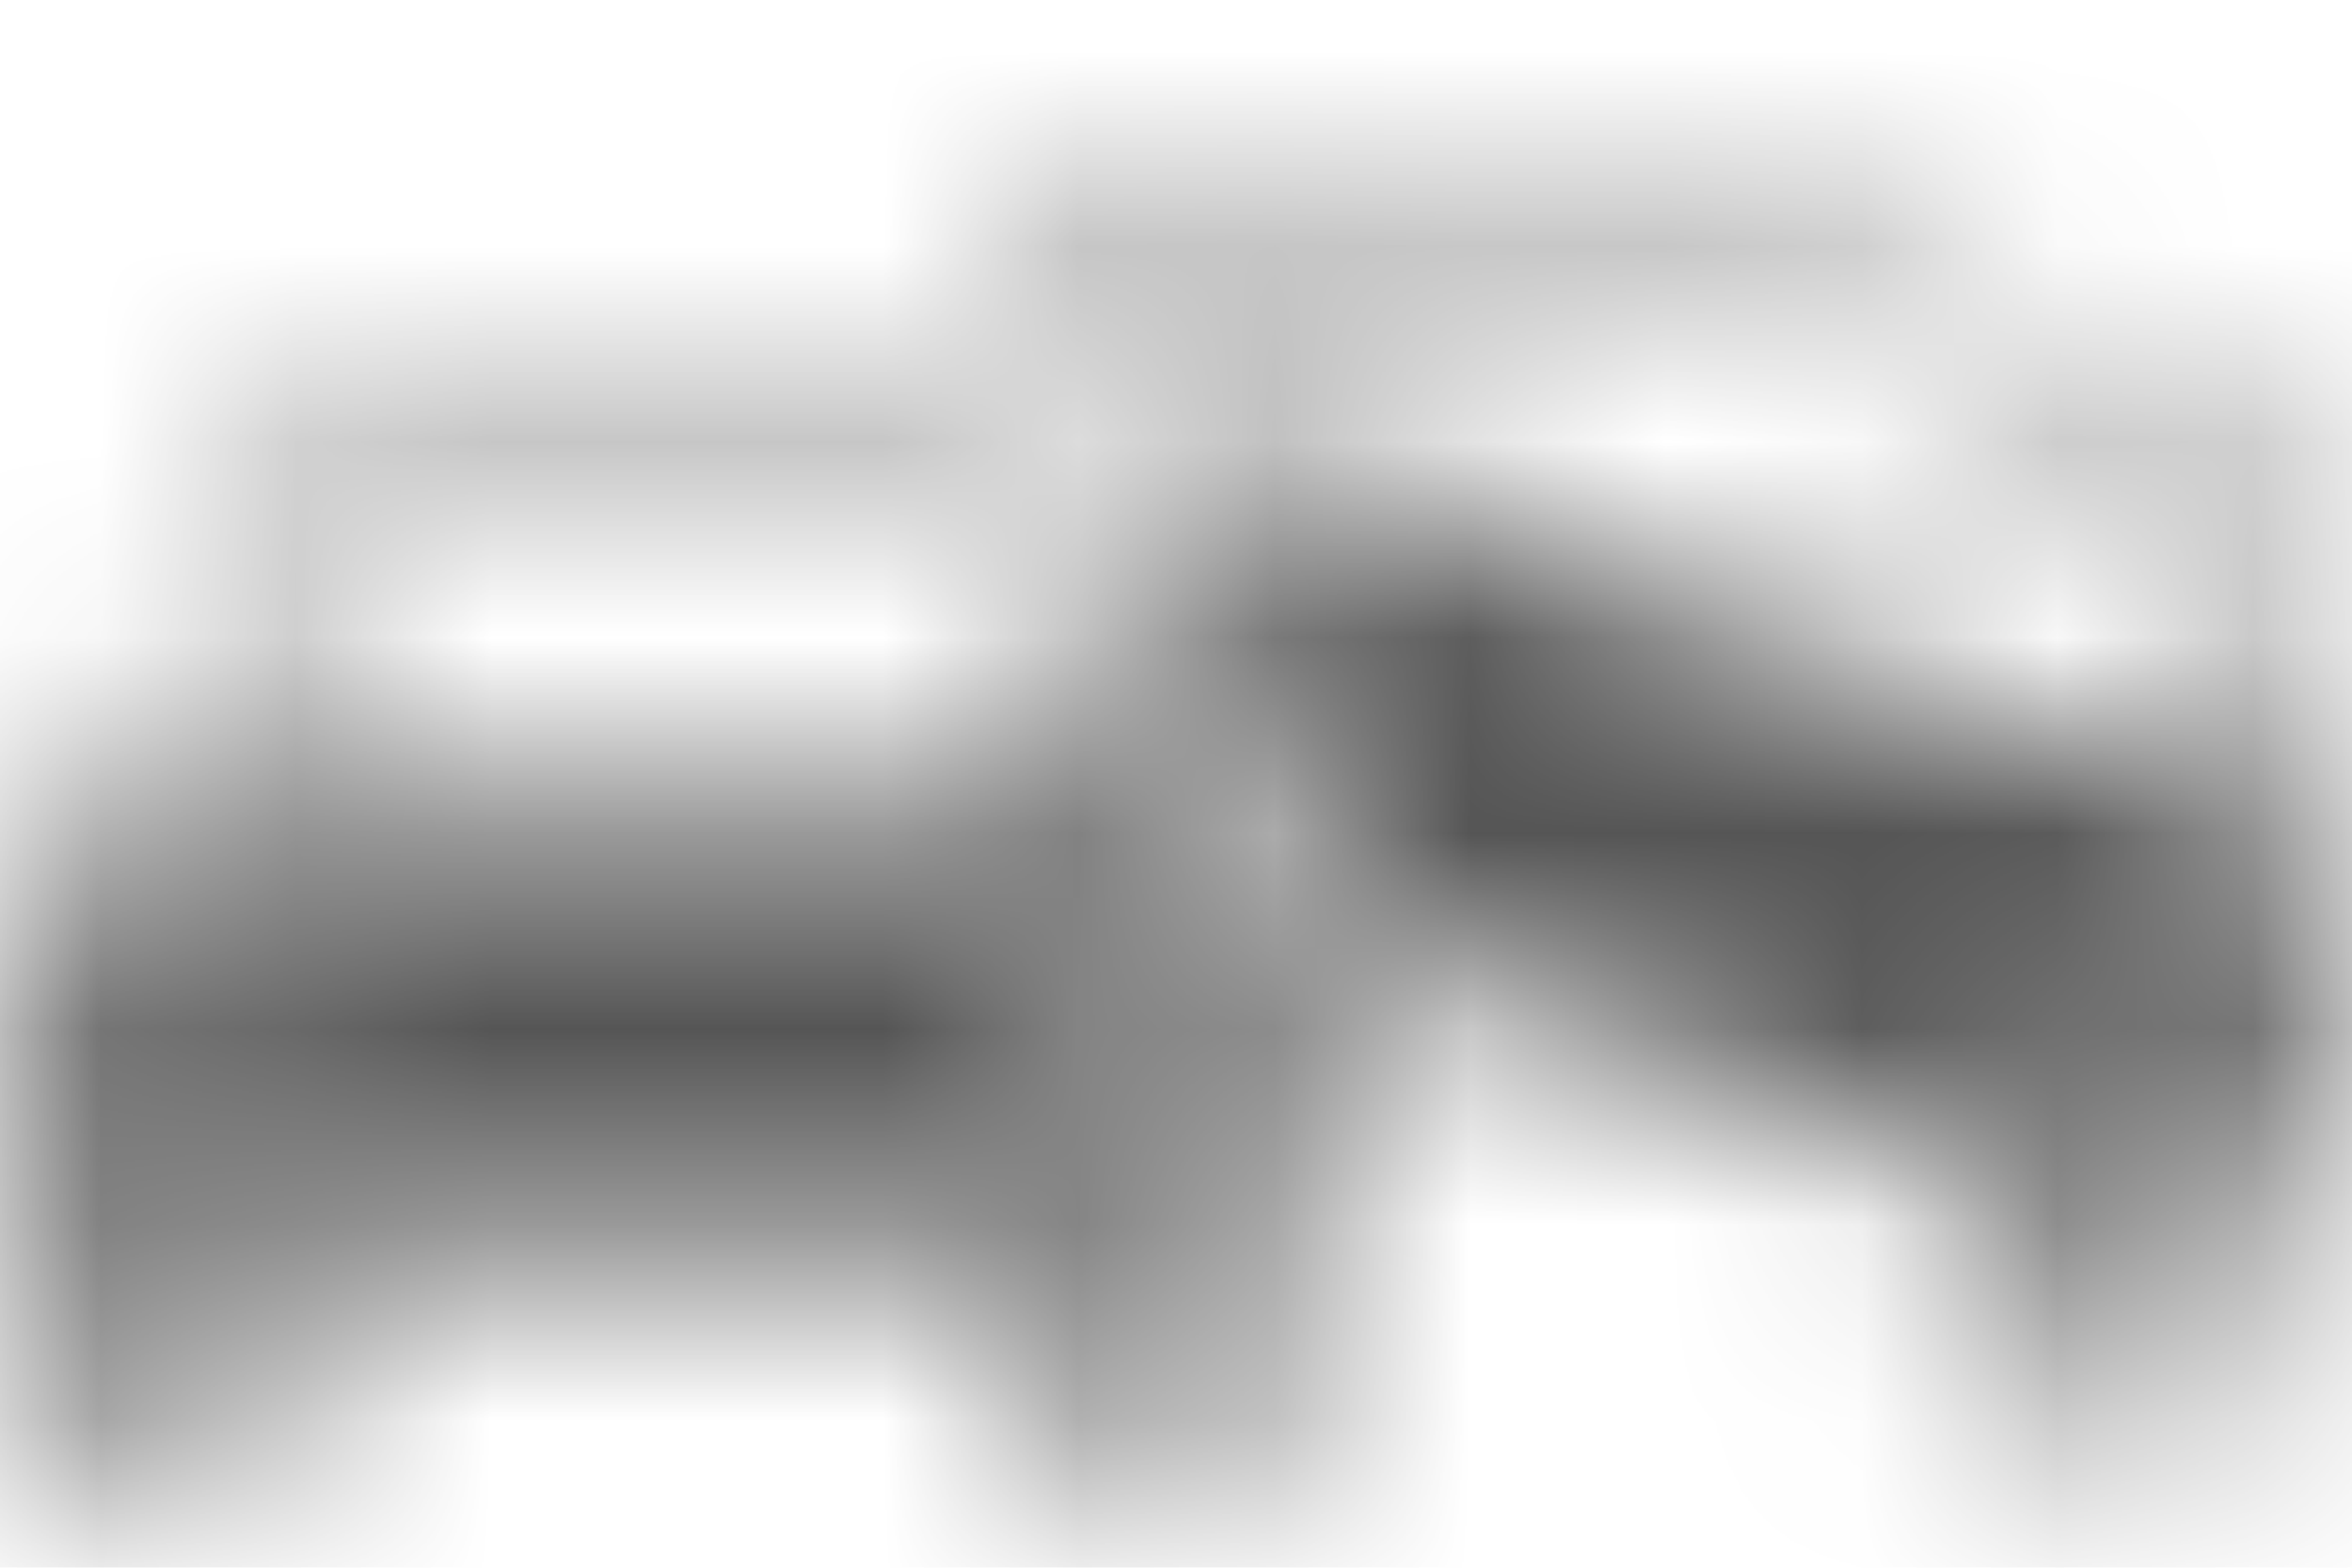 <?xml version="1.0" encoding="UTF-8"?>
<svg width="12px" height="8px" viewBox="0 0 12 8" version="1.1" xmlns="http://www.w3.org/2000/svg" xmlns:xlink="http://www.w3.org/1999/xlink">
    <!-- Generator: Sketch 56.2 (81672) - https://sketch.com -->
    <title>car-collision-12px</title>
    <desc>Created with Sketch.</desc>
    <defs>
        <path d="M6.861,1.799 L7.788,0.563 C7.829,0.508 7.901,0.487 7.966,0.508 L11.169,1.559 C11.234,1.58 11.279,1.641 11.279,1.708 L11.294,3.254 L6.861,1.799 Z M11.264,4.567 C11.21,4.732 11.03,4.822 10.862,4.766 C10.695,4.711 10.603,4.533 10.657,4.368 C10.711,4.204 10.891,4.114 11.058,4.169 C11.226,4.224 11.318,4.402 11.264,4.567 L11.264,4.567 Z M5.648,2.28 L5.934,3.126 L5.941,3.126 L5.652,2.273 C5.651,2.275 5.649,2.277 5.648,2.28 L6.046,3.454 L6.564,3.964 C6.654,4.052 6.704,4.172 6.704,4.298 L6.704,5.582 L0,5.582 L0,4.297 C0,4.172 0.05,4.052 0.14,3.964 L0.659,3.454 L1.213,1.818 C1.278,1.626 1.461,1.496 1.667,1.496 L5.038,1.496 C5.243,1.496 5.426,1.626 5.491,1.818 L5.648,2.28 Z M11.948,4.081 C12.005,4.194 12.016,4.324 11.977,4.442 L11.576,5.662 L6.96,4.147 L6.96,4.042 C6.96,3.916 6.91,3.796 6.82,3.708 L6.387,3.283 C6.53,3.294 6.668,3.214 6.713,3.074 C6.767,2.909 6.676,2.731 6.508,2.676 C6.377,2.632 6.24,2.68 6.16,2.782 L5.911,2.045 L6.496,1.755 L7.532,0.374 C7.655,0.212 7.868,0.145 8.064,0.209 L11.267,1.261 C11.462,1.325 11.595,1.505 11.597,1.708 L11.614,3.435 L11.948,4.081 Z M6.929,0.335 L6.126,1.364 L6.516,0.098 C6.529,0.036 6.581,0 6.617,0 C6.63,0 6.641,0.012 6.666,0.023 L6.865,0.125 L6.94,0.161 C7.006,0.201 6.993,0.26 6.929,0.335 Z M5.186,0.16 L5.261,0.124 L5.459,0.023 C5.485,0.013 5.497,-0 5.509,-0 C5.545,-0 5.596,0.036 5.609,0.098 L6,1.364 L5.197,0.335 C5.134,0.26 5.121,0.201 5.186,0.16 Z M9.962,5.463 L11.478,5.961 L11.331,6.409 C11.304,6.491 11.214,6.536 11.131,6.509 L9.918,6.11 C9.834,6.083 9.788,5.993 9.815,5.911 L9.962,5.463 Z M1.515,1.917 L1.019,3.382 L5.685,3.382 L5.189,1.917 C5.168,1.853 5.106,1.81 5.038,1.81 L1.667,1.81 C1.598,1.81 1.537,1.853 1.515,1.917 Z M0.958,4.953 C1.134,4.953 1.277,4.812 1.277,4.638 C1.277,4.465 1.134,4.324 0.958,4.324 C0.782,4.324 0.638,4.465 0.638,4.638 C0.638,4.812 0.782,4.953 0.958,4.953 Z M5.747,4.953 C5.923,4.953 6.065,4.812 6.065,4.638 C6.065,4.465 5.923,4.324 5.747,4.324 C5.57,4.324 5.427,4.465 5.427,4.638 C5.427,4.812 5.57,4.953 5.747,4.953 Z M5.108,5.896 L6.704,5.896 L6.704,6.367 C6.704,6.454 6.633,6.524 6.545,6.524 L5.268,6.524 C5.179,6.524 5.108,6.454 5.108,6.367 L5.108,5.896 Z M-0,5.896 L1.596,5.896 L1.596,6.367 C1.596,6.454 1.525,6.524 1.437,6.524 L0.16,6.524 C0.072,6.524 -0,6.454 -0,6.367 L-0,5.896 Z" id="path-1"></path>
    </defs>
    <g id="Solo-Icons-Final" stroke="none" stroke-width="1" fill="none" fill-rule="evenodd">
        <g id="All-Nucleo-Icons" transform="translate(-173, -925)">
            <g id="Solo/Nucleo/12px/car-collision" transform="translate(173, 925)">
                <g id="collision">
                    <g id="Group-15" transform="translate(0, 0.524)">
                        <g id="Colour/Default-Colour" transform="translate(0, 0.226)">
                            <mask id="mask-2" fill="white">
                                <use xlink:href="#path-1"></use>
                            </mask>
                            <g id="Mask"></g>
                            <g id="Colour/Vault-Text-Grey-(Default)" mask="url(#mask-2)" fill="#555555">
                                <g transform="translate(-18, -21)" id="Colour">
                                    <rect x="0" y="0" width="48" height="48"></rect>
                                </g>
                            </g>
                        </g>
                    </g>
                </g>
            </g>
        </g>
    </g>
</svg>